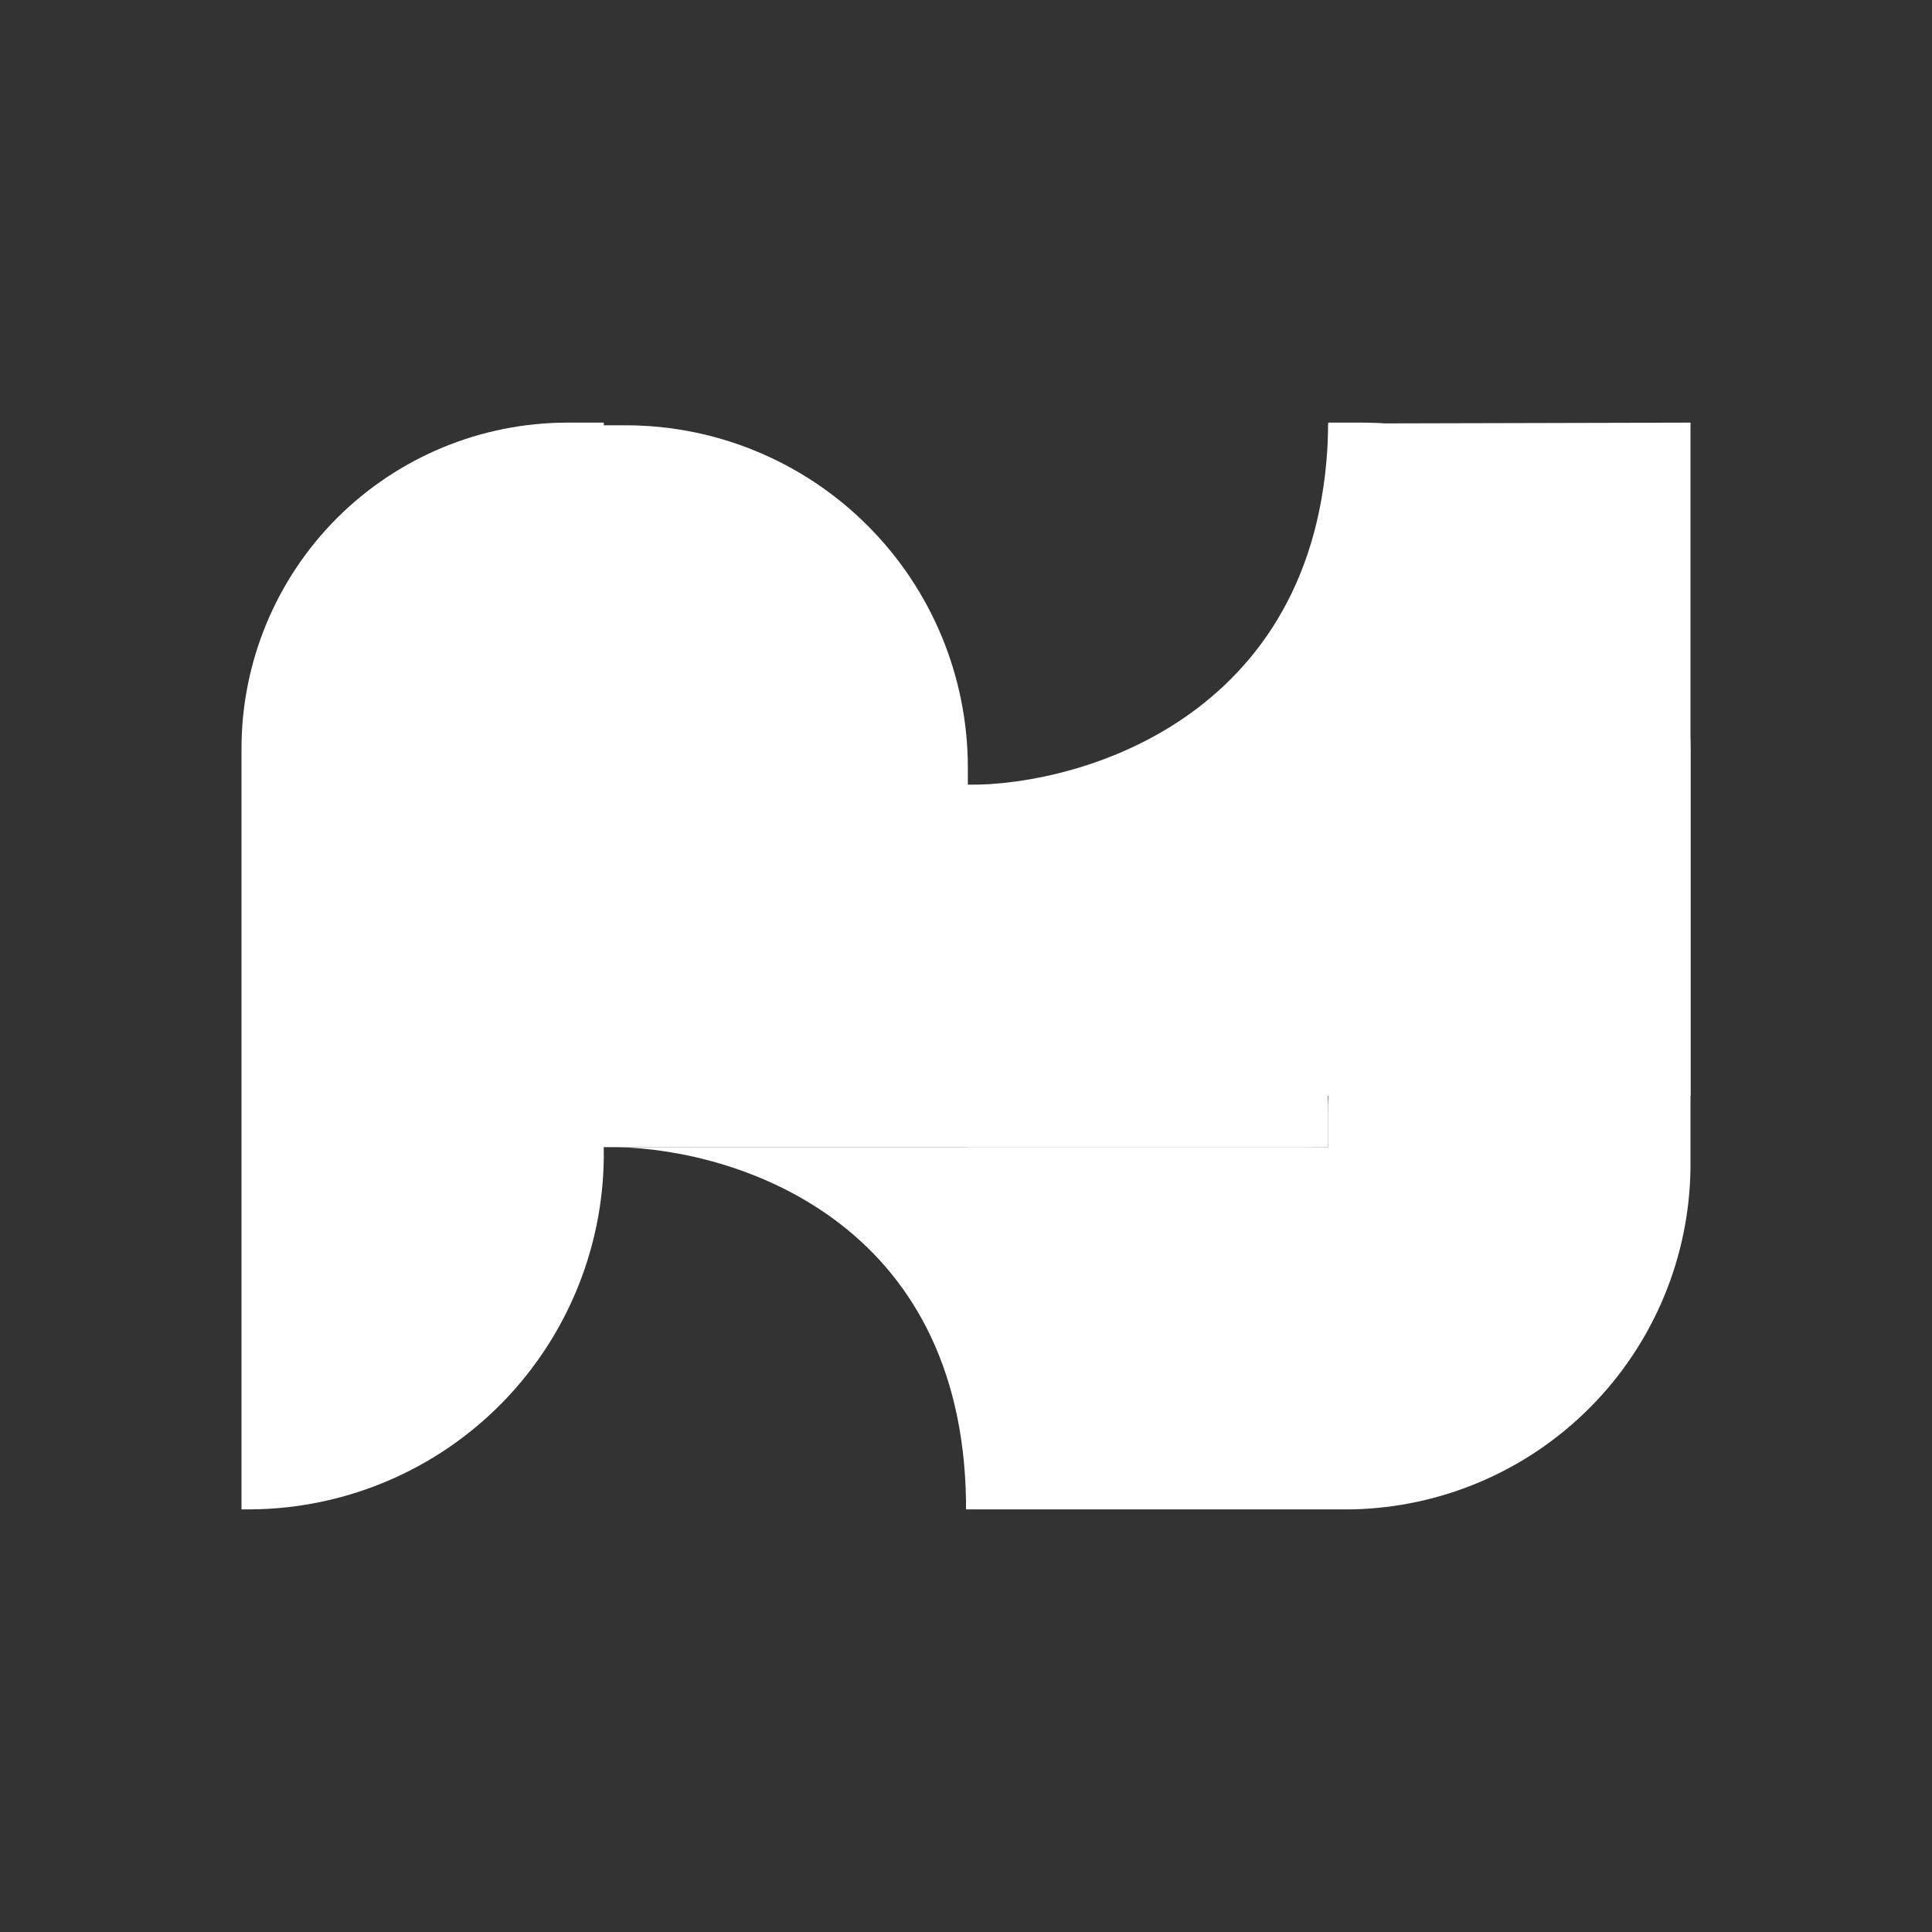 <svg width="24" height="24" viewBox="0 0 24 24" fill="none" xmlns="http://www.w3.org/2000/svg">
<rect x="0" y="0" width="24" height="24" fill="#333333" stroke="none"/>
<path d="M16.5 5.261C16.461 8.85 13.496 9.761 12 9.75L12.006 13.614H21V5.25L16.5 5.261Z" fill="white"/>
<path d="M16.792 18.75H12V14.25H16.5V5.25H16.899C17.976 5.247 19.011 5.669 19.778 6.424C20.546 7.179 20.985 8.206 21 9.283V14.497C20.99 15.614 20.545 16.683 19.759 17.477C18.974 18.271 17.909 18.728 16.792 18.75Z" fill="white"/>
<path d="M7.5 14.25H16.5C12.855 14.25 12.006 17.102 12 18.637C11.944 15.184 9.182 14.284 7.669 14.25H7.5Z" fill="white"/>
<path d="M12.023 9.536V10.042H7.376V5.283H7.77C8.898 5.283 9.98 5.731 10.777 6.529C11.575 7.326 12.023 8.408 12.023 9.536Z" fill="white"/>
<path d="M3.107 18.75H3V9.3C3 8.226 3.427 7.196 4.186 6.436C4.946 5.677 5.976 5.25 7.05 5.25H7.5C7.5 8.737 10.228 9.733 11.55 9.75H12.343C12.884 9.74 13.422 9.838 13.926 10.039C14.429 10.239 14.887 10.537 15.274 10.916C15.661 11.295 15.969 11.747 16.179 12.246C16.389 12.745 16.498 13.281 16.5 13.822V14.25H7.5V14.261C7.51 14.845 7.403 15.425 7.187 15.968C6.971 16.511 6.649 17.005 6.241 17.423C5.832 17.84 5.345 18.173 4.807 18.4C4.269 18.628 3.691 18.747 3.107 18.75Z" fill="white"/>
</svg>
